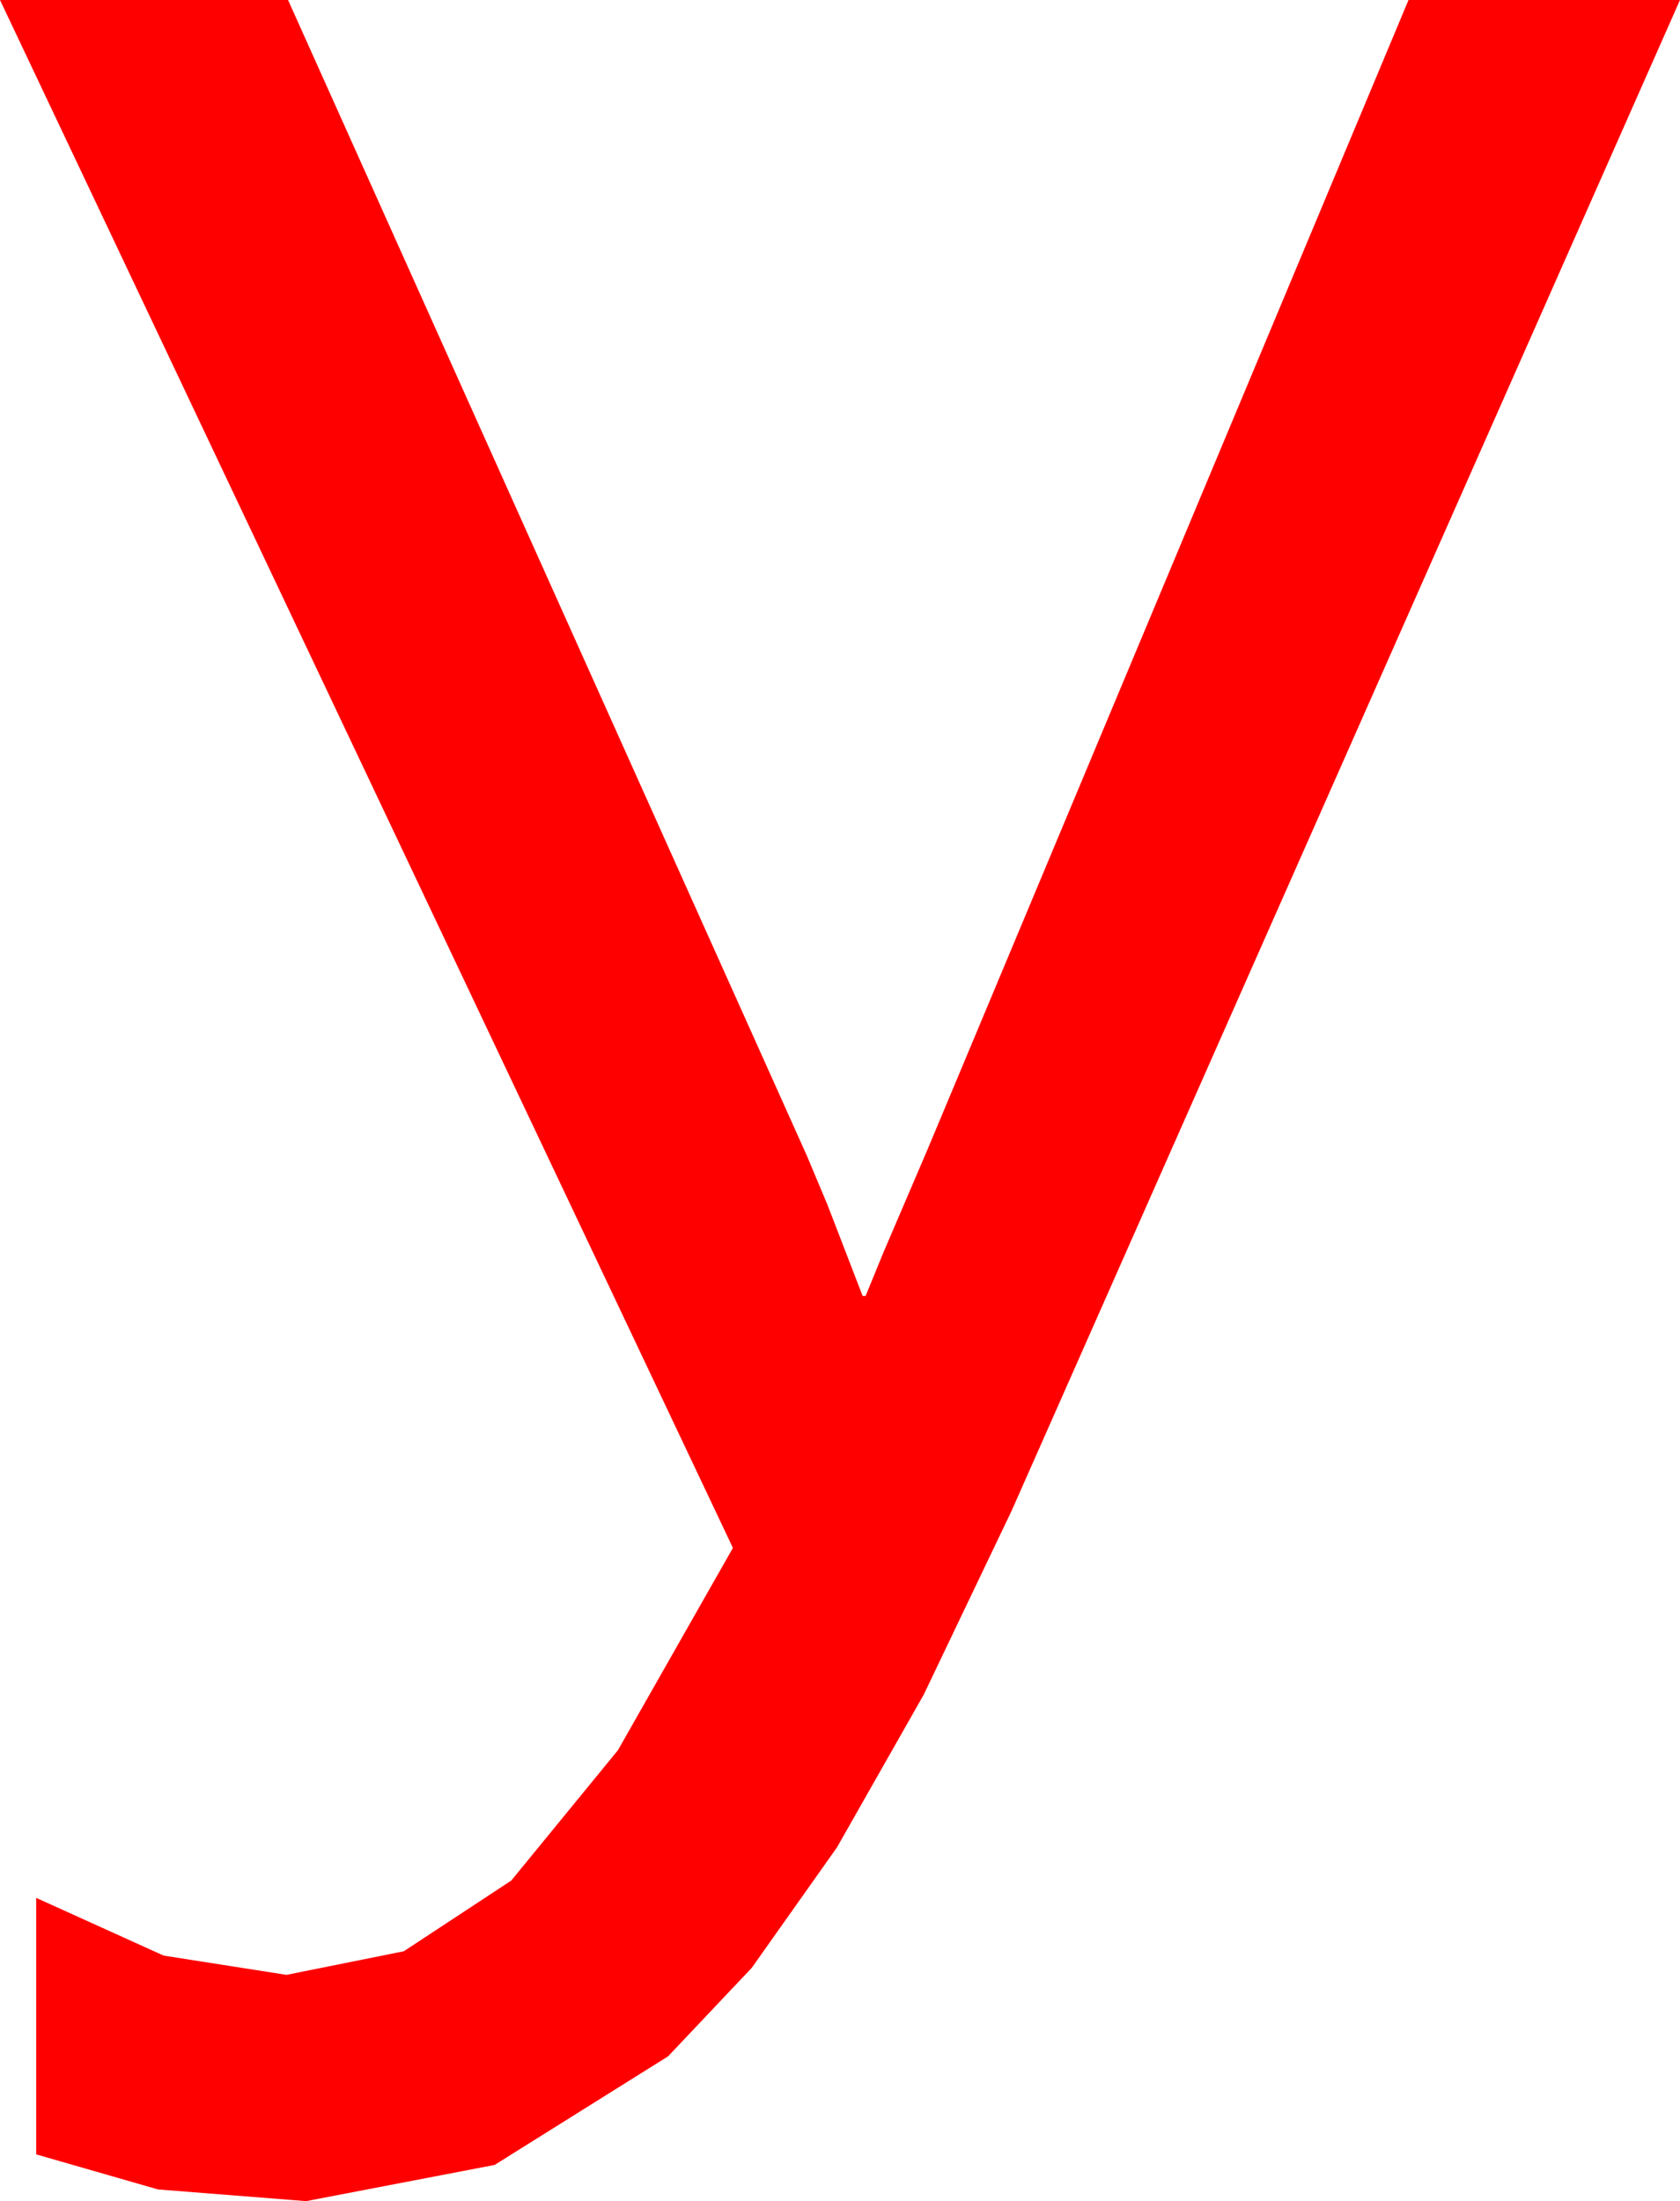 <?xml version="1.0" encoding="utf-8"?>
<!DOCTYPE svg PUBLIC "-//W3C//DTD SVG 1.1//EN" "http://www.w3.org/Graphics/SVG/1.1/DTD/svg11.dtd">
<svg width="32.637" height="42.744" xmlns="http://www.w3.org/2000/svg" xmlns:xlink="http://www.w3.org/1999/xlink" xmlns:xml="http://www.w3.org/XML/1998/namespace" version="1.1">
  <g>
    <g>
      <path style="fill:#FF0000;fill-opacity:1" d="M0,0L5.596,0 15.674,22.441 16.077,23.401 16.758,25.166 16.816,25.166 17.161,24.324 18.018,22.324 27.363,0 32.637,0 19.658,29.326 17.944,32.911 16.26,35.874 14.604,38.214 12.979,39.932 9.609,42.041 5.947,42.744 3.069,42.517 0.703,41.836 0.703,36.855 3.179,37.976 5.566,38.35 7.844,37.892 9.932,36.519 12.004,33.988 14.238,30.059 0,0z" />
    </g>
  </g>
</svg>